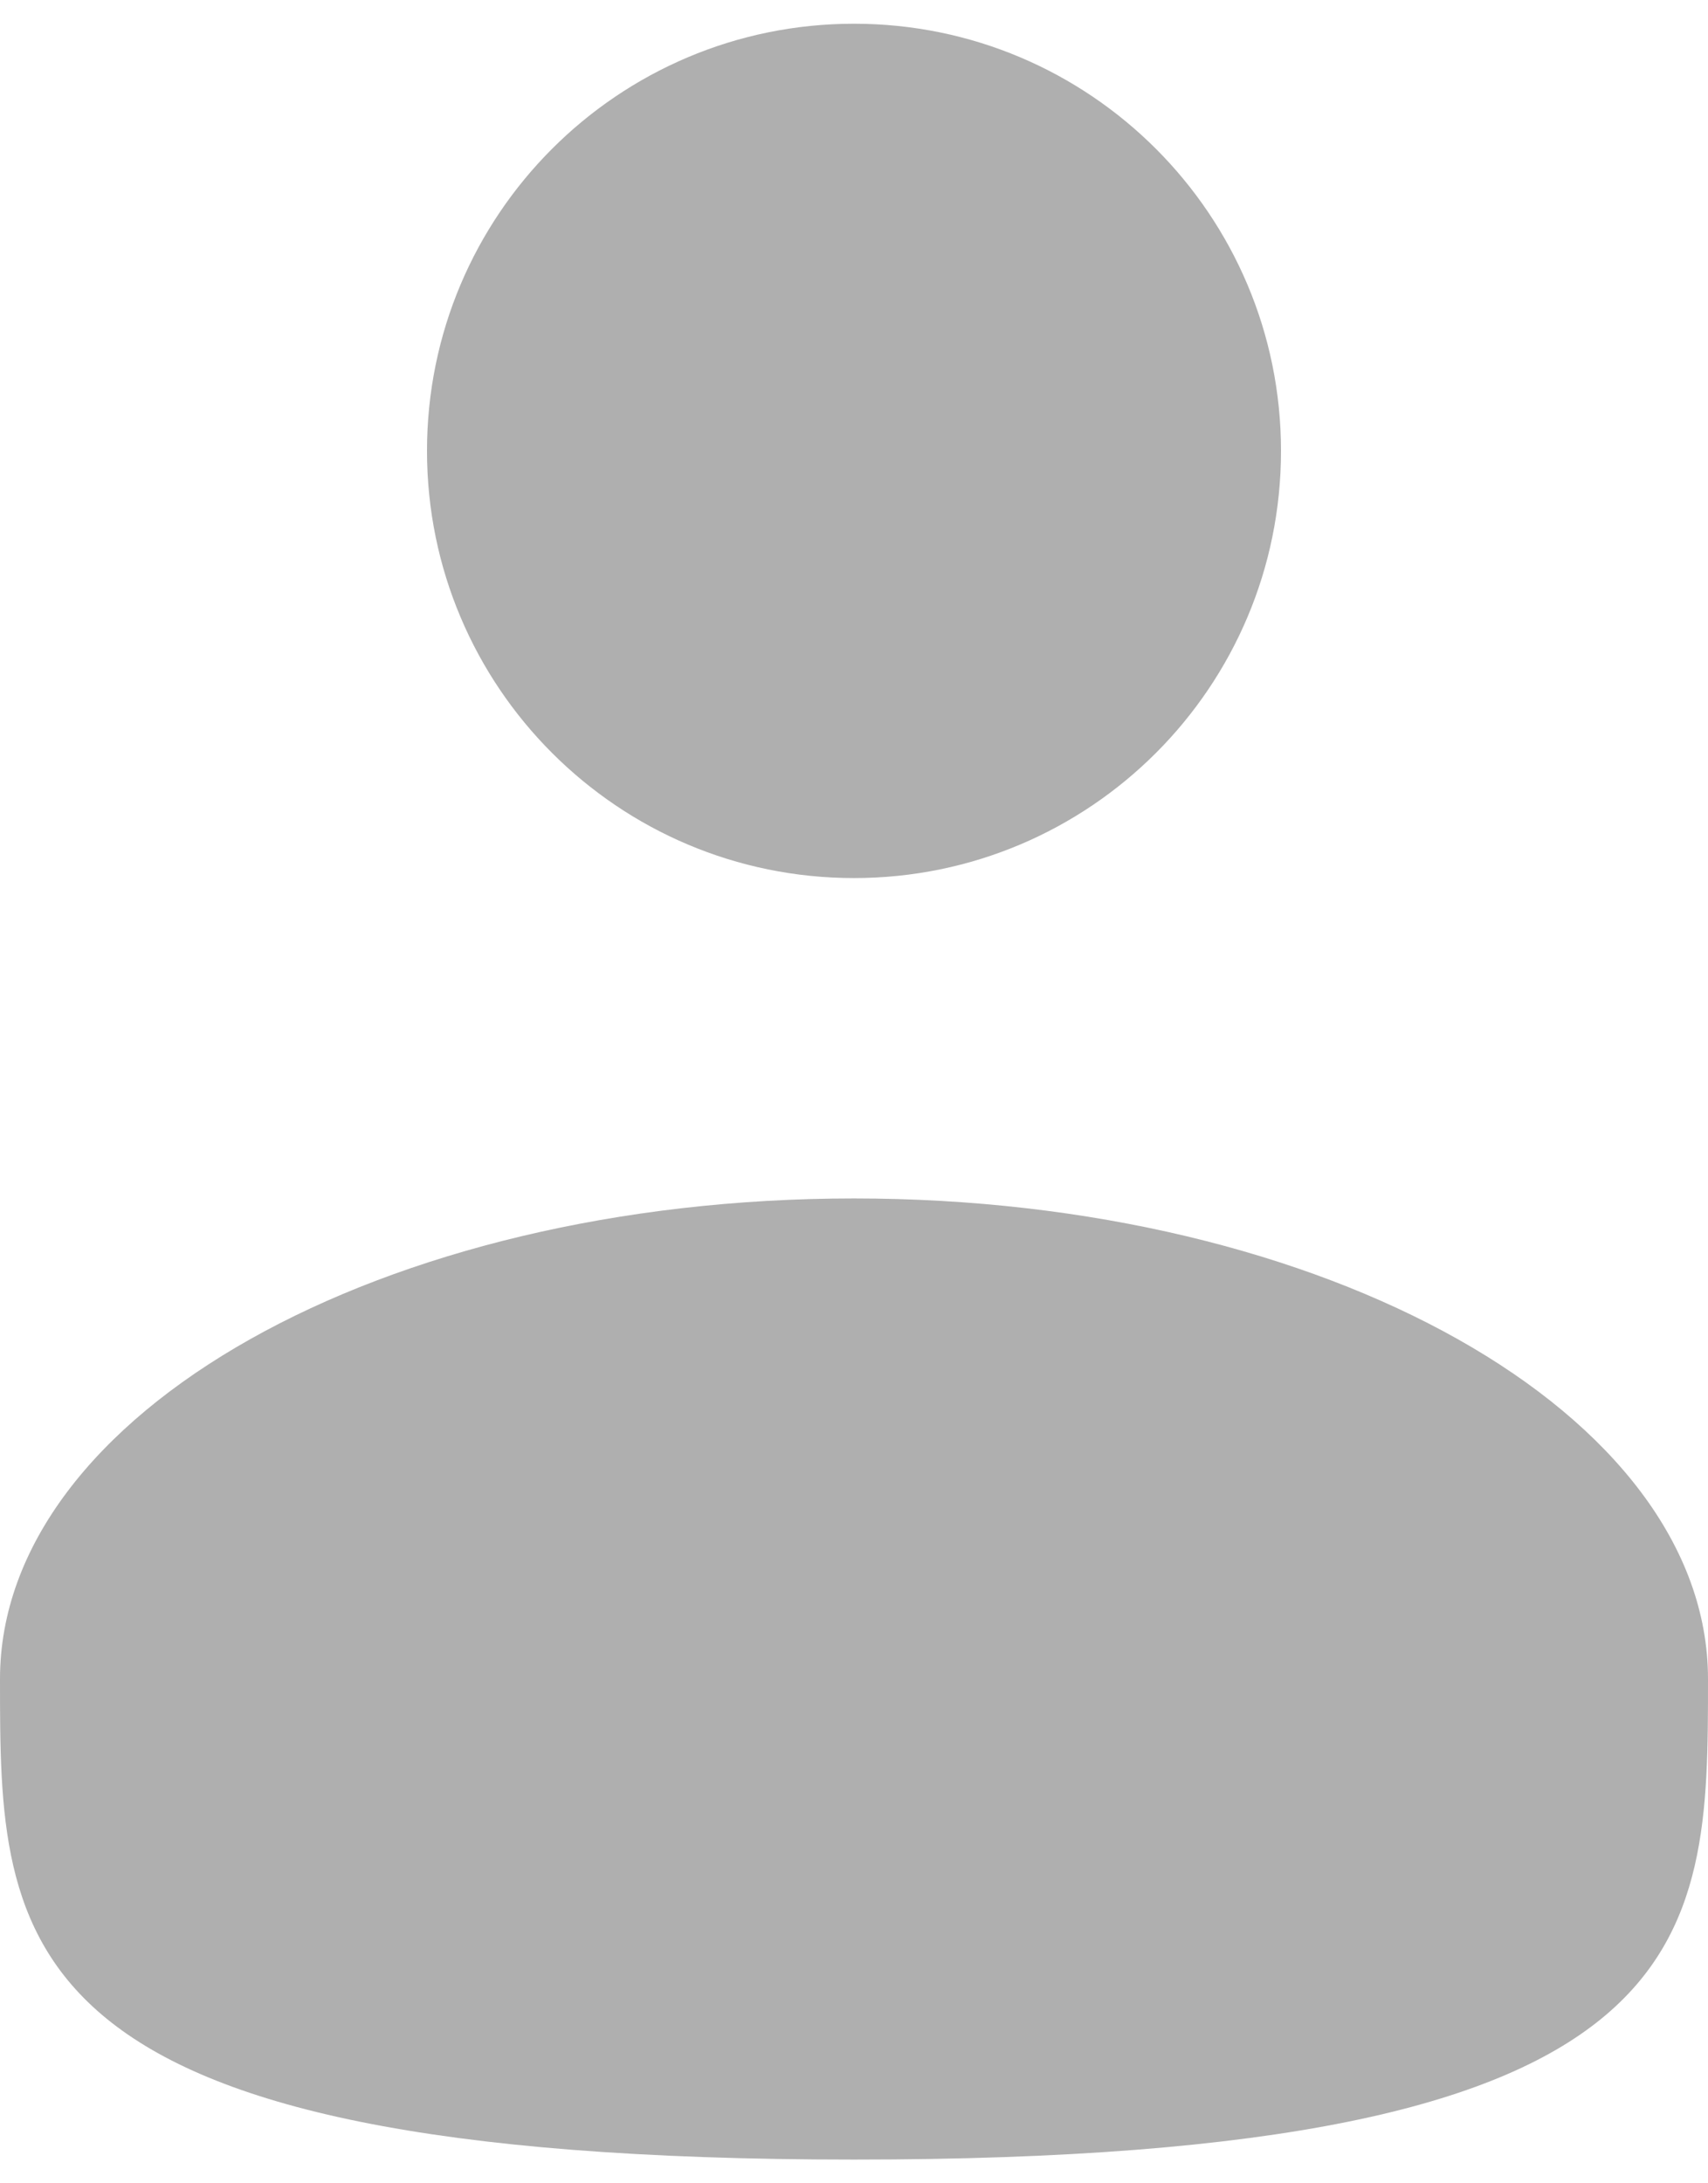 <svg width="36" height="46" viewBox="0 0 36 46" fill="none" xmlns="http://www.w3.org/2000/svg">
<path d="M18 18.5C22.971 18.5 27 14.471 27 9.5C27 4.529 22.971 0.5 18 0.5C13.029 0.5 9 4.529 9 9.5C9 14.471 13.029 18.5 18 18.5Z" fill="#AFAFAF"/>
<path d="M36 35.375C36 40.966 36 45.5 18 45.5C0 45.5 0 40.966 0 35.375C0 29.784 8.059 25.25 18 25.25C27.941 25.25 36 29.784 36 35.375Z" fill="#AFAFAF"/>
</svg>

